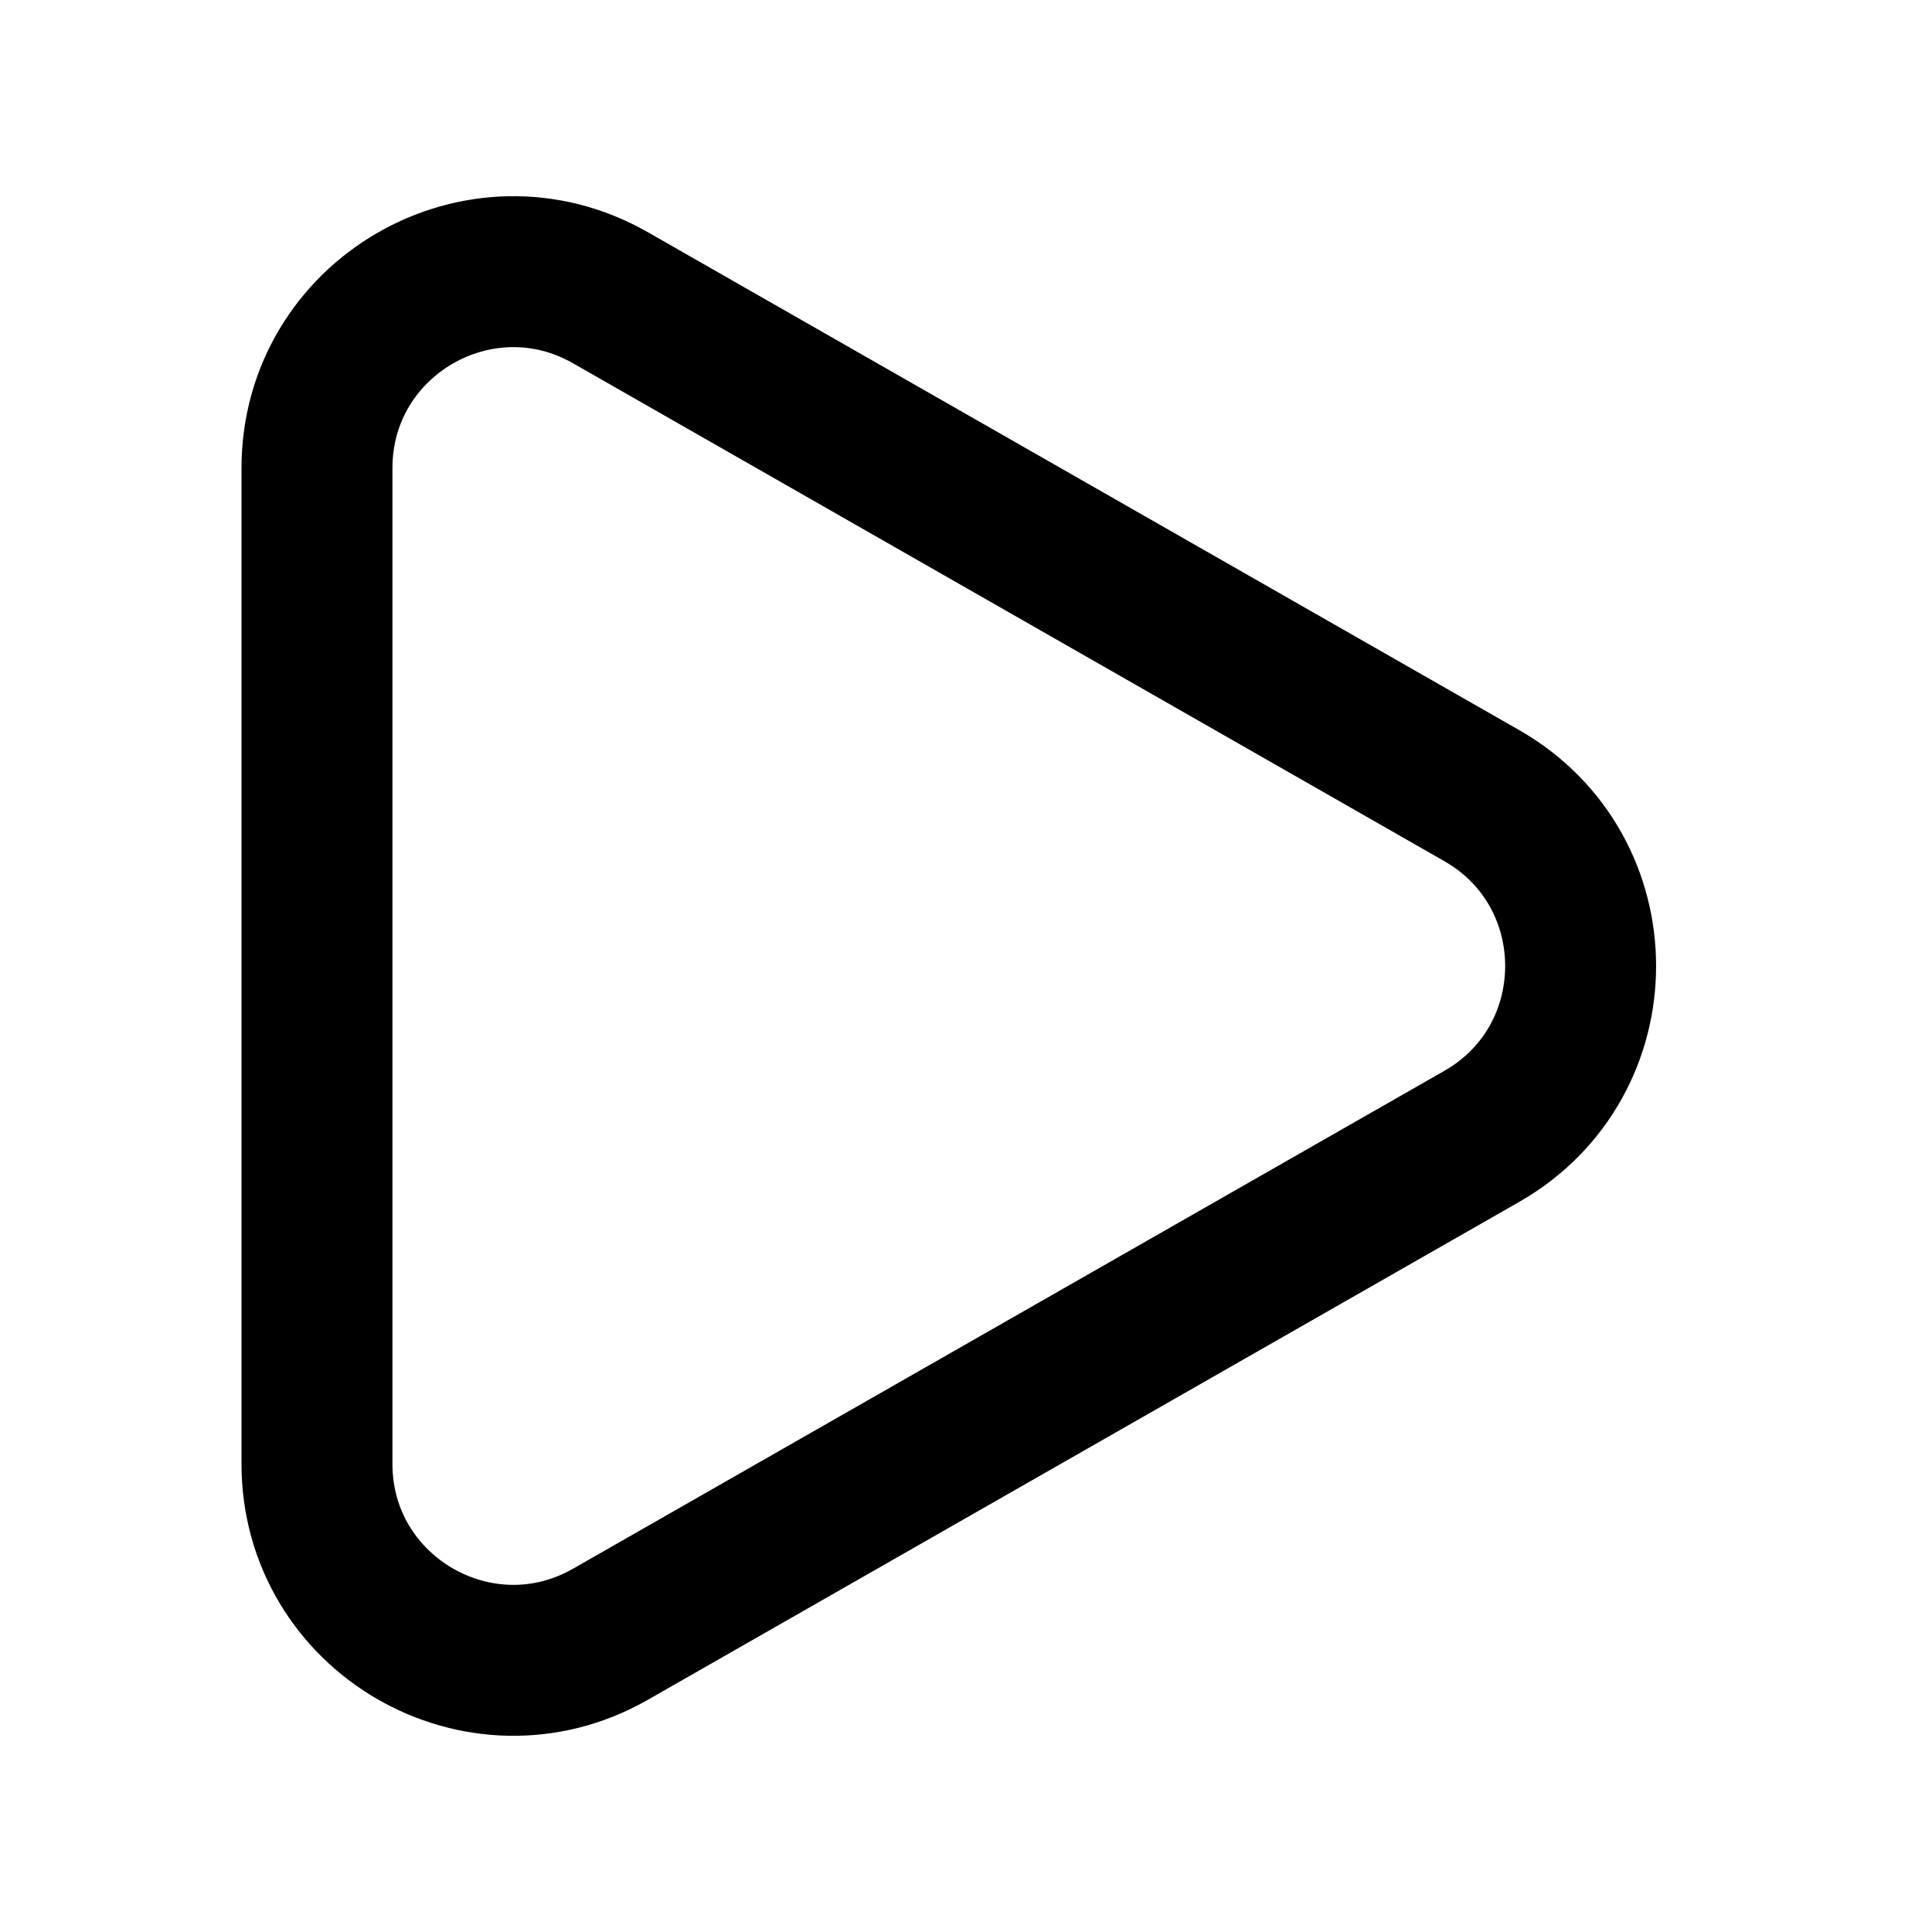 <svg width="64" height="64" viewBox="0 0 64 64" fill="none" xmlns="http://www.w3.org/2000/svg">
<path d="M20.225 9.865L49.085 26.356C53.452 28.852 53.452 35.148 49.085 37.644L20.225 54.135C15.892 56.611 10.5 53.482 10.5 48.491V15.509C10.5 10.518 15.892 7.389 20.225 9.865Z" stroke="black" stroke-width="5"/>
</svg>
